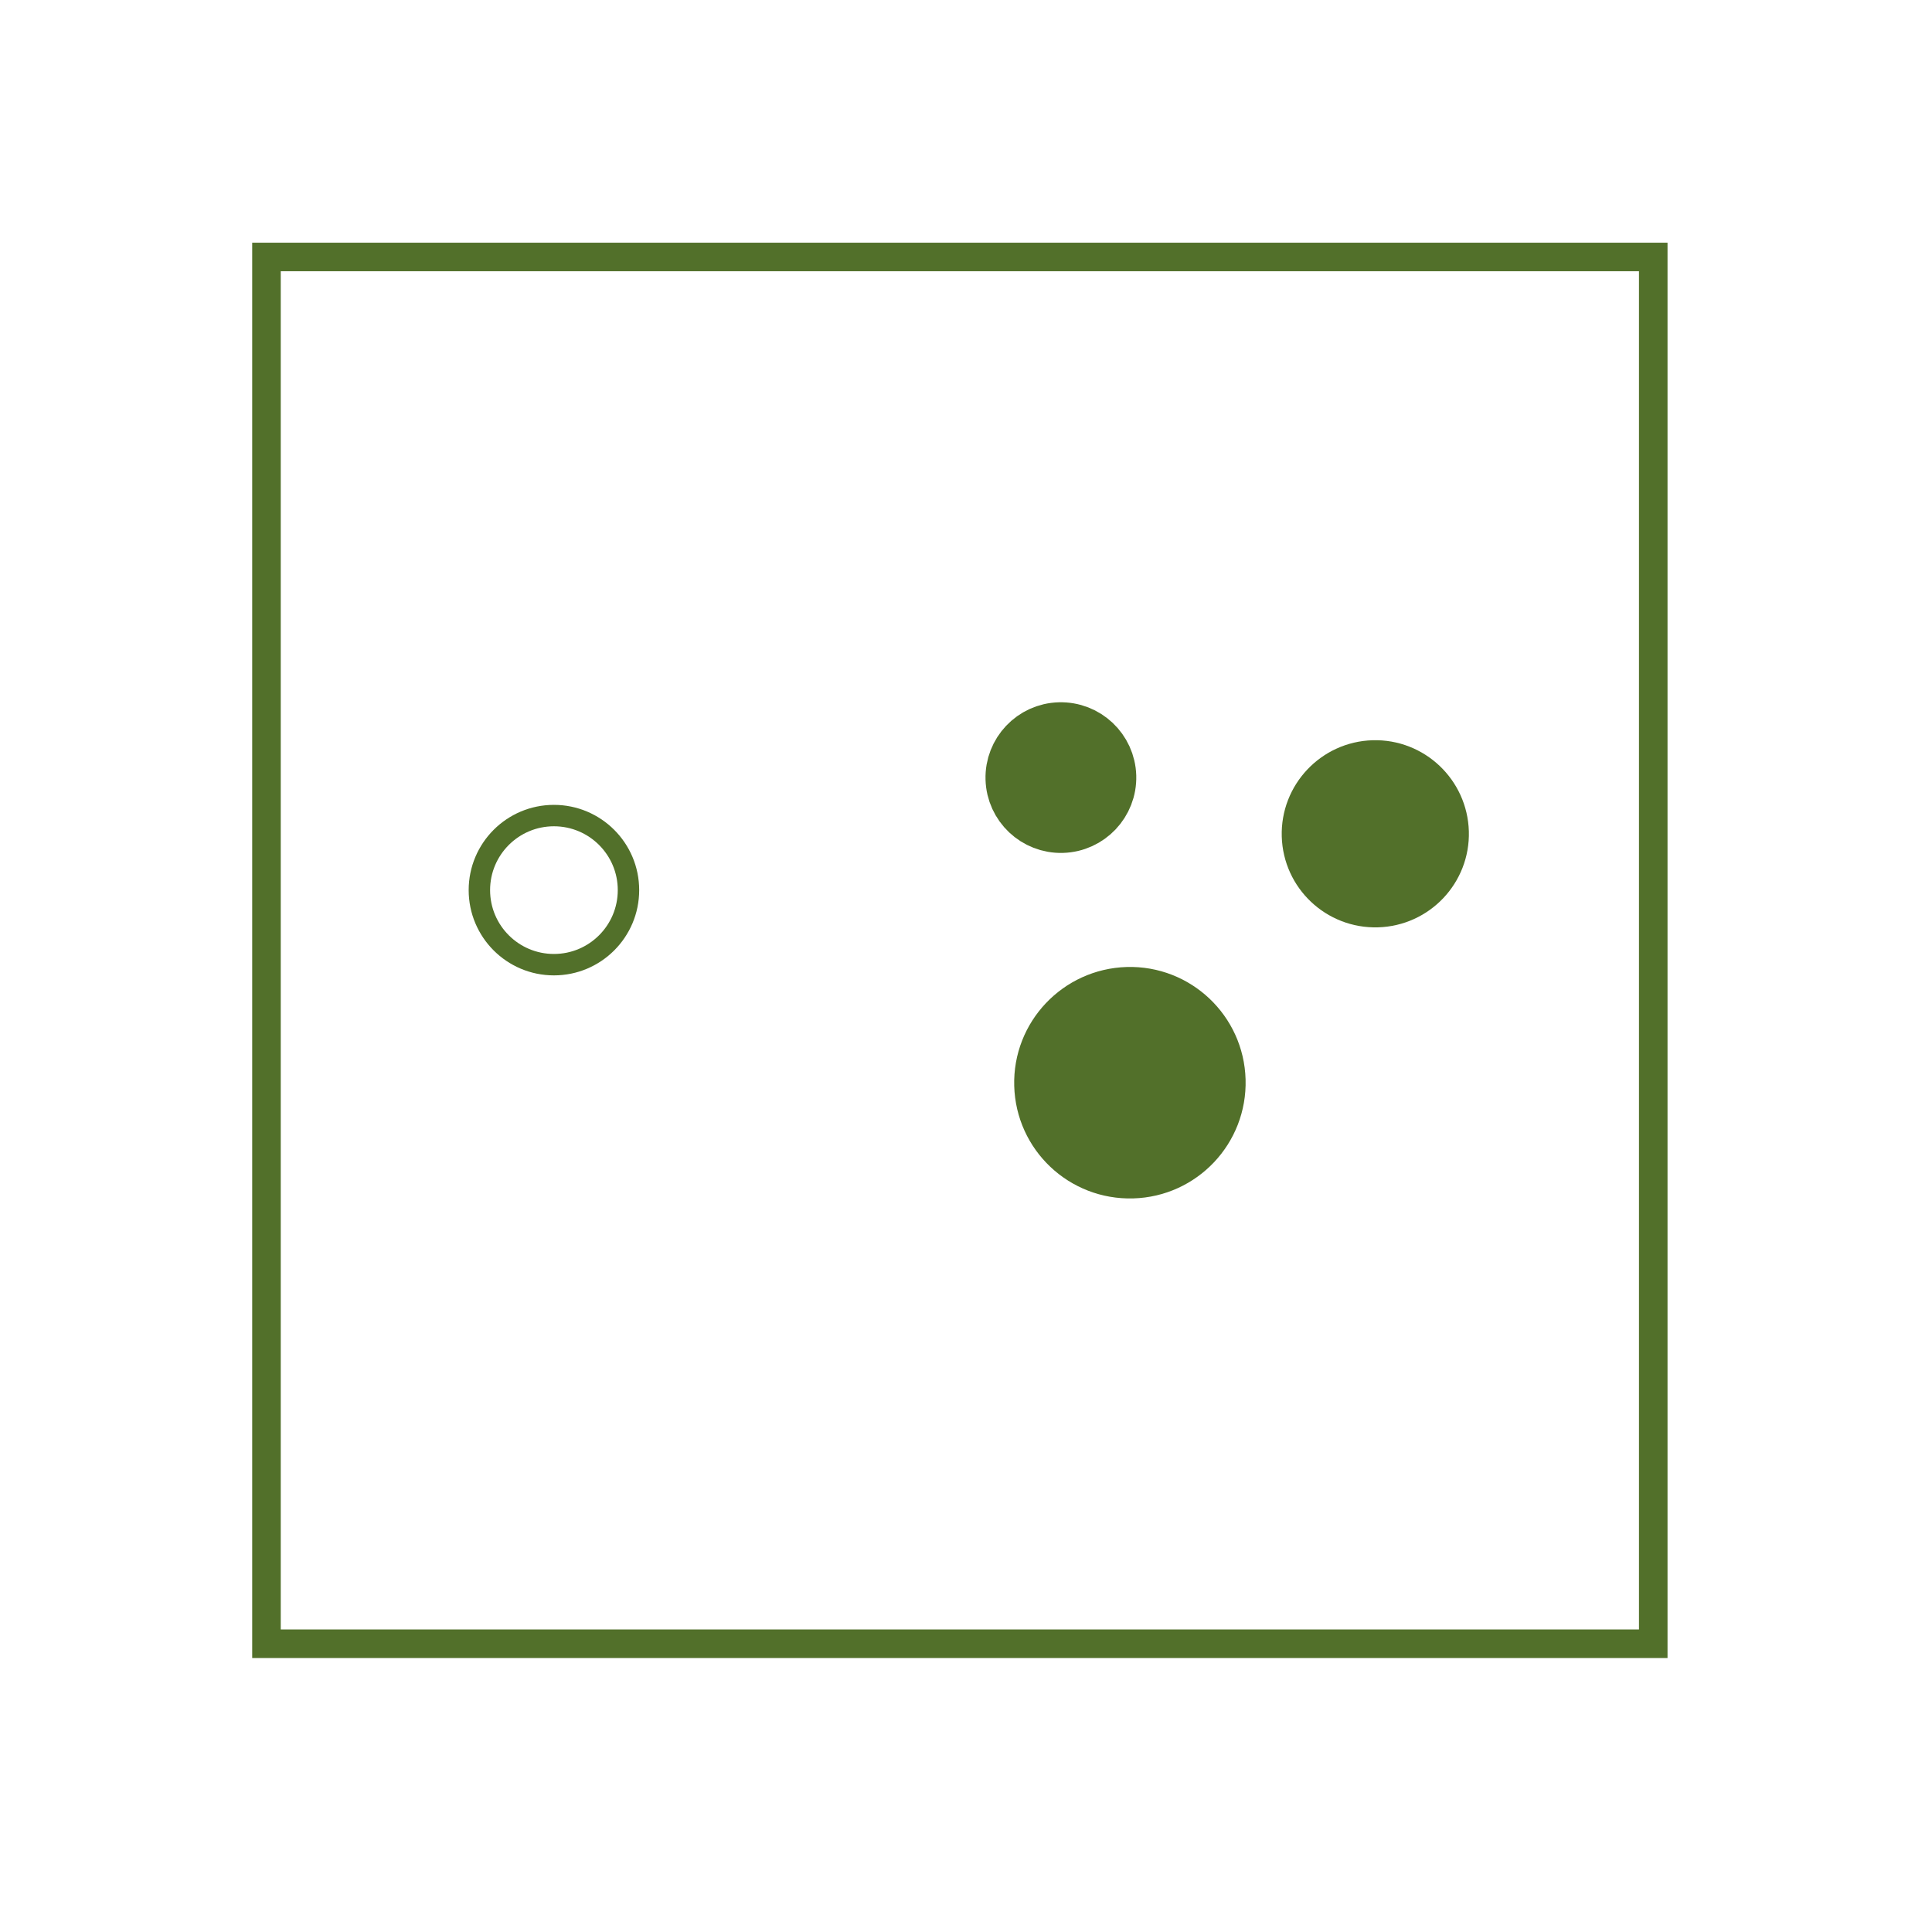 <?xml version="1.0" encoding="utf-8"?>
<!-- Generator: Adobe Illustrator 16.0.0, SVG Export Plug-In . SVG Version: 6.00 Build 0)  -->
<!DOCTYPE svg PUBLIC "-//W3C//DTD SVG 1.1//EN" "http://www.w3.org/Graphics/SVG/1.1/DTD/svg11.dtd">
<svg version="1.1" id="Ebene_1" xmlns="http://www.w3.org/2000/svg" xmlns:xlink="http://www.w3.org/1999/xlink" x="0px" y="0px"
	 width="67.667px" height="67.666px" viewBox="0 0 67.667 67.666" enable-background="new 0 0 67.667 67.666" xml:space="preserve">
<g>
	<defs>
		<polygon id="SVGID_7_" points="432.333,-570.601 972.333,-569.144 972.333,72 432.333,70.543 		"/>
	</defs>
	<clipPath id="SVGID_2_">
		<use xlink:href="#SVGID_7_"  overflow="visible"/>
	</clipPath>
</g>
<g>
	<defs>
		<polygon id="SVGID_9_" points="432.333,-570.601 972.333,-569.144 972.333,72 432.333,70.543 		"/>
	</defs>
	<clipPath id="SVGID_4_">
		<use xlink:href="#SVGID_9_"  overflow="visible"/>
	</clipPath>
</g>
<path fill="#52702A" d="M37.109,25.597c0.908-0.025,1.661,0.688,1.688,1.591c0.025,0.903-0.688,1.659-1.596,1.685
	c-0.903,0.024-1.658-0.688-1.684-1.593C35.491,26.377,36.206,25.621,37.109,25.597"/>
<path fill="none" stroke="#52702A" stroke-width="2" stroke-miterlimit="10" d="M37.109,25.597c0.908-0.025,1.661,0.688,1.688,1.591
	c0.025,0.903-0.688,1.659-1.596,1.685c-0.903,0.024-1.658-0.688-1.684-1.593C35.491,26.377,36.206,25.621,37.109,25.597z"/>
<path fill="#52702A" d="M39.492,34.868c1.684-0.048,3.088,1.282,3.134,2.967c0.048,1.688-1.279,3.092-2.964,3.139
	c-1.689,0.048-3.093-1.277-3.14-2.967C36.475,36.322,37.805,34.918,39.492,34.868"/>
<path fill="none" stroke="#52702A" stroke-width="2" stroke-miterlimit="10" d="M39.492,34.868c1.684-0.048,3.088,1.282,3.134,2.967
	c0.048,1.688-1.279,3.092-2.964,3.139c-1.689,0.048-3.093-1.277-3.14-2.967C36.475,36.322,37.805,34.918,39.492,34.868z"/>
<circle fill="none" stroke="#52702A" stroke-width="0.75" stroke-miterlimit="10" cx="19.401" cy="31.176" r="2.611"/>
<path fill="#52702A" d="M48.104,26.926c1.258-0.035,2.306,0.959,2.342,2.218c0.035,1.253-0.956,2.302-2.214,2.336
	c-1.256,0.035-2.304-0.954-2.34-2.21C45.856,28.014,46.848,26.962,48.104,26.926"/>
<path fill="none" stroke="#52702A" stroke-width="2" stroke-miterlimit="10" d="M48.104,26.926c1.258-0.035,2.306,0.959,2.342,2.218
	c0.035,1.253-0.956,2.302-2.214,2.336c-1.256,0.035-2.304-0.954-2.34-2.21C45.856,28.014,46.848,26.962,48.104,26.926z"/>
<rect x="9.333" y="9" fill="none" stroke="#52702A" stroke-miterlimit="10" width="48.571" height="48.571"/>
</svg>
